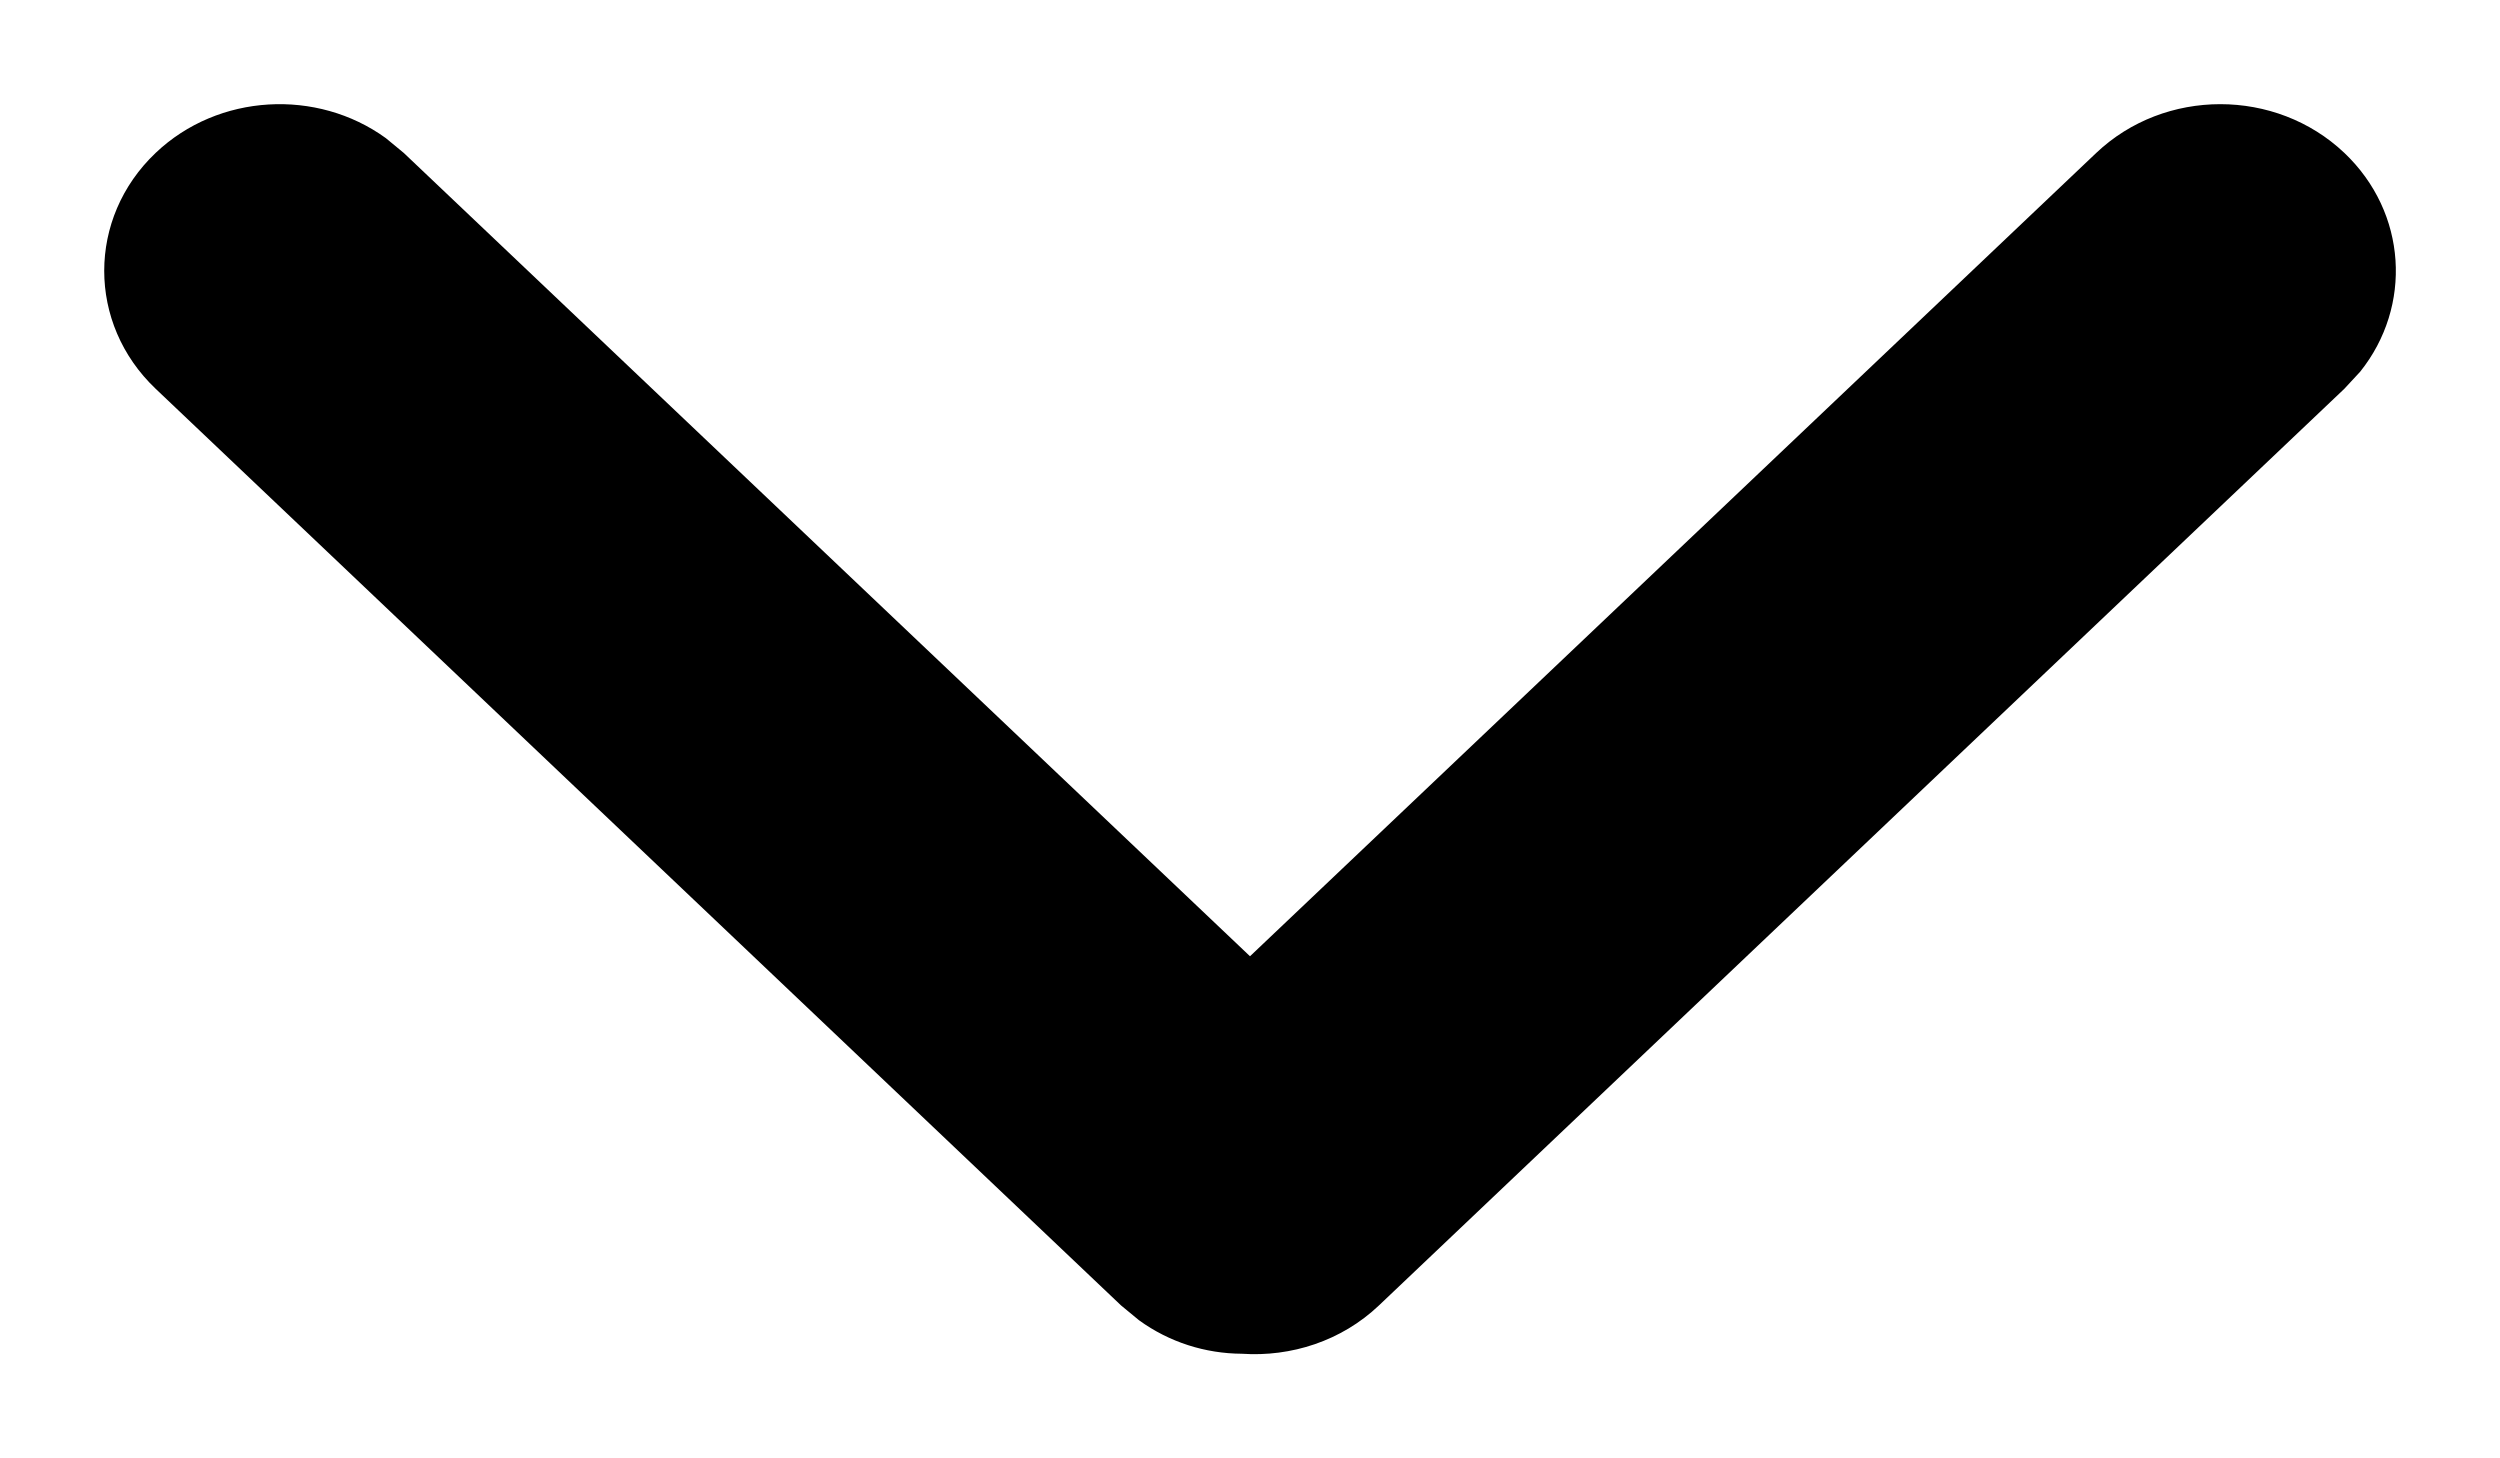 <?xml version="1.0" encoding="UTF-8"?>
<svg width="12px" height="7px" viewBox="0 0 12 7" version="1.1" xmlns="http://www.w3.org/2000/svg" xmlns:xlink="http://www.w3.org/1999/xlink">
    <title>Combined Shape</title>
    <g id="Forms" stroke="none" stroke-width="1" fill="none" fill-rule="evenodd">
        <g transform="translate(-474, -1206)" fill="currentColor" id="Combined-Shape">
            <path d="M478.284,1204.171 L478.366,1204.247 L482.766,1208.881 C482.937,1209.061 483.014,1209.303 482.998,1209.539 C482.997,1209.714 482.943,1209.887 482.837,1210.033 L482.766,1210.119 L478.366,1214.753 C478.053,1215.082 477.547,1215.082 477.234,1214.753 C476.948,1214.452 476.924,1213.978 477.163,1213.648 L477.234,1213.562 L481.09,1209.5 L477.234,1205.438 C476.922,1205.109 476.922,1204.576 477.234,1204.247 C477.521,1203.945 477.97,1203.92 478.284,1204.171 Z" transform="translate(480, 1209.5) rotate(-270) translate(-480, -1209.5) "></path>
        </g>
    </g>
</svg>
